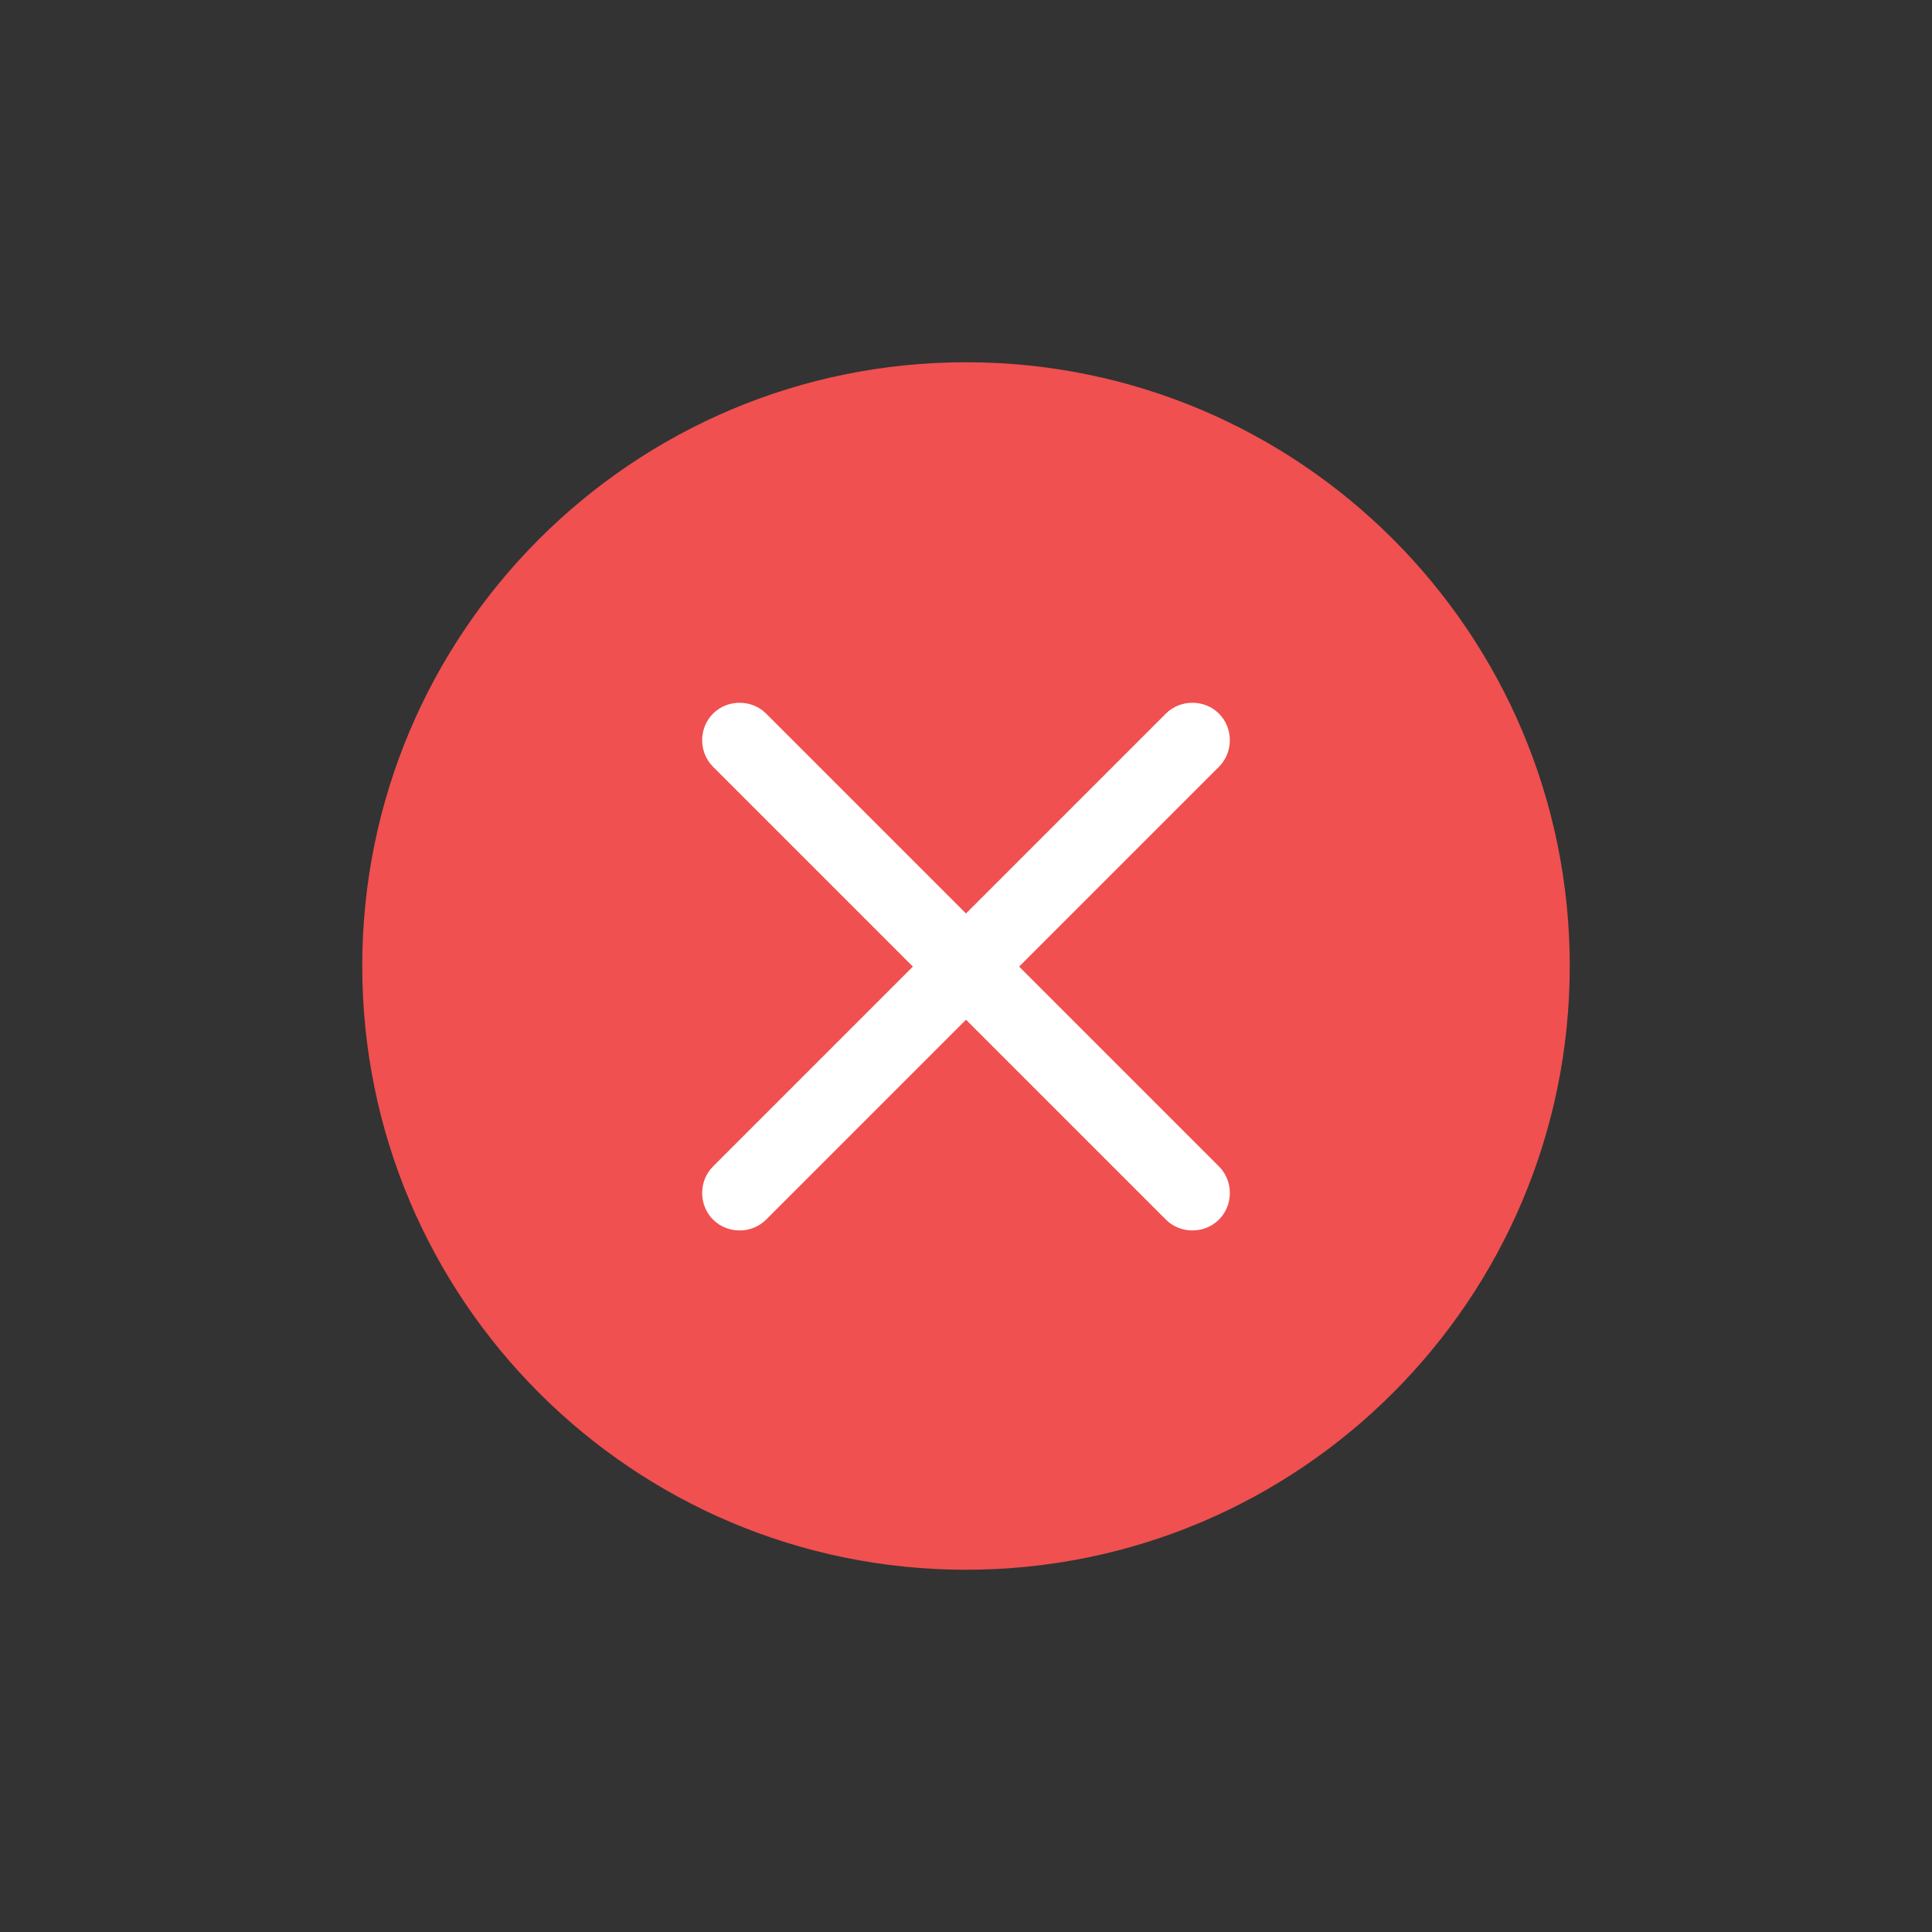 <svg width="32" height="32" viewBox="0 0 32 32" fill="none" xmlns="http://www.w3.org/2000/svg">
<rect x="0" y="0" width="32" height="32" fill="#333333" stroke="none"/>
<g clip-path="url(#clip0_2056_383)">
<path d="M16 26C21.523 26 26 21.523 26 16C26 10.477 21.523 6 16 6C10.477 6 6 10.477 6 16C6 21.523 10.477 26 16 26Z" fill="#F05050"/>
<path d="M19.75 20.38C19.59 20.38 19.43 20.32 19.31 20.2L11.81 12.7C11.57 12.46 11.57 12.06 11.81 11.82C12.05 11.58 12.45 11.58 12.69 11.82L20.19 19.32C20.43 19.56 20.43 19.96 20.19 20.2C20.07 20.32 19.91 20.38 19.75 20.38Z" fill="white"/>
<path d="M12.25 20.38C12.09 20.38 11.93 20.32 11.81 20.2C11.57 19.96 11.57 19.56 11.81 19.32L19.31 11.82C19.55 11.58 19.95 11.58 20.19 11.82C20.43 12.06 20.43 12.46 20.19 12.7L12.69 20.2C12.57 20.32 12.41 20.38 12.25 20.38Z" fill="white"/>
</g>
<defs>
<clipPath id="clip0_2056_383">
<rect width="32" height="32" fill="white"/>
</clipPath>
</defs>
</svg>
